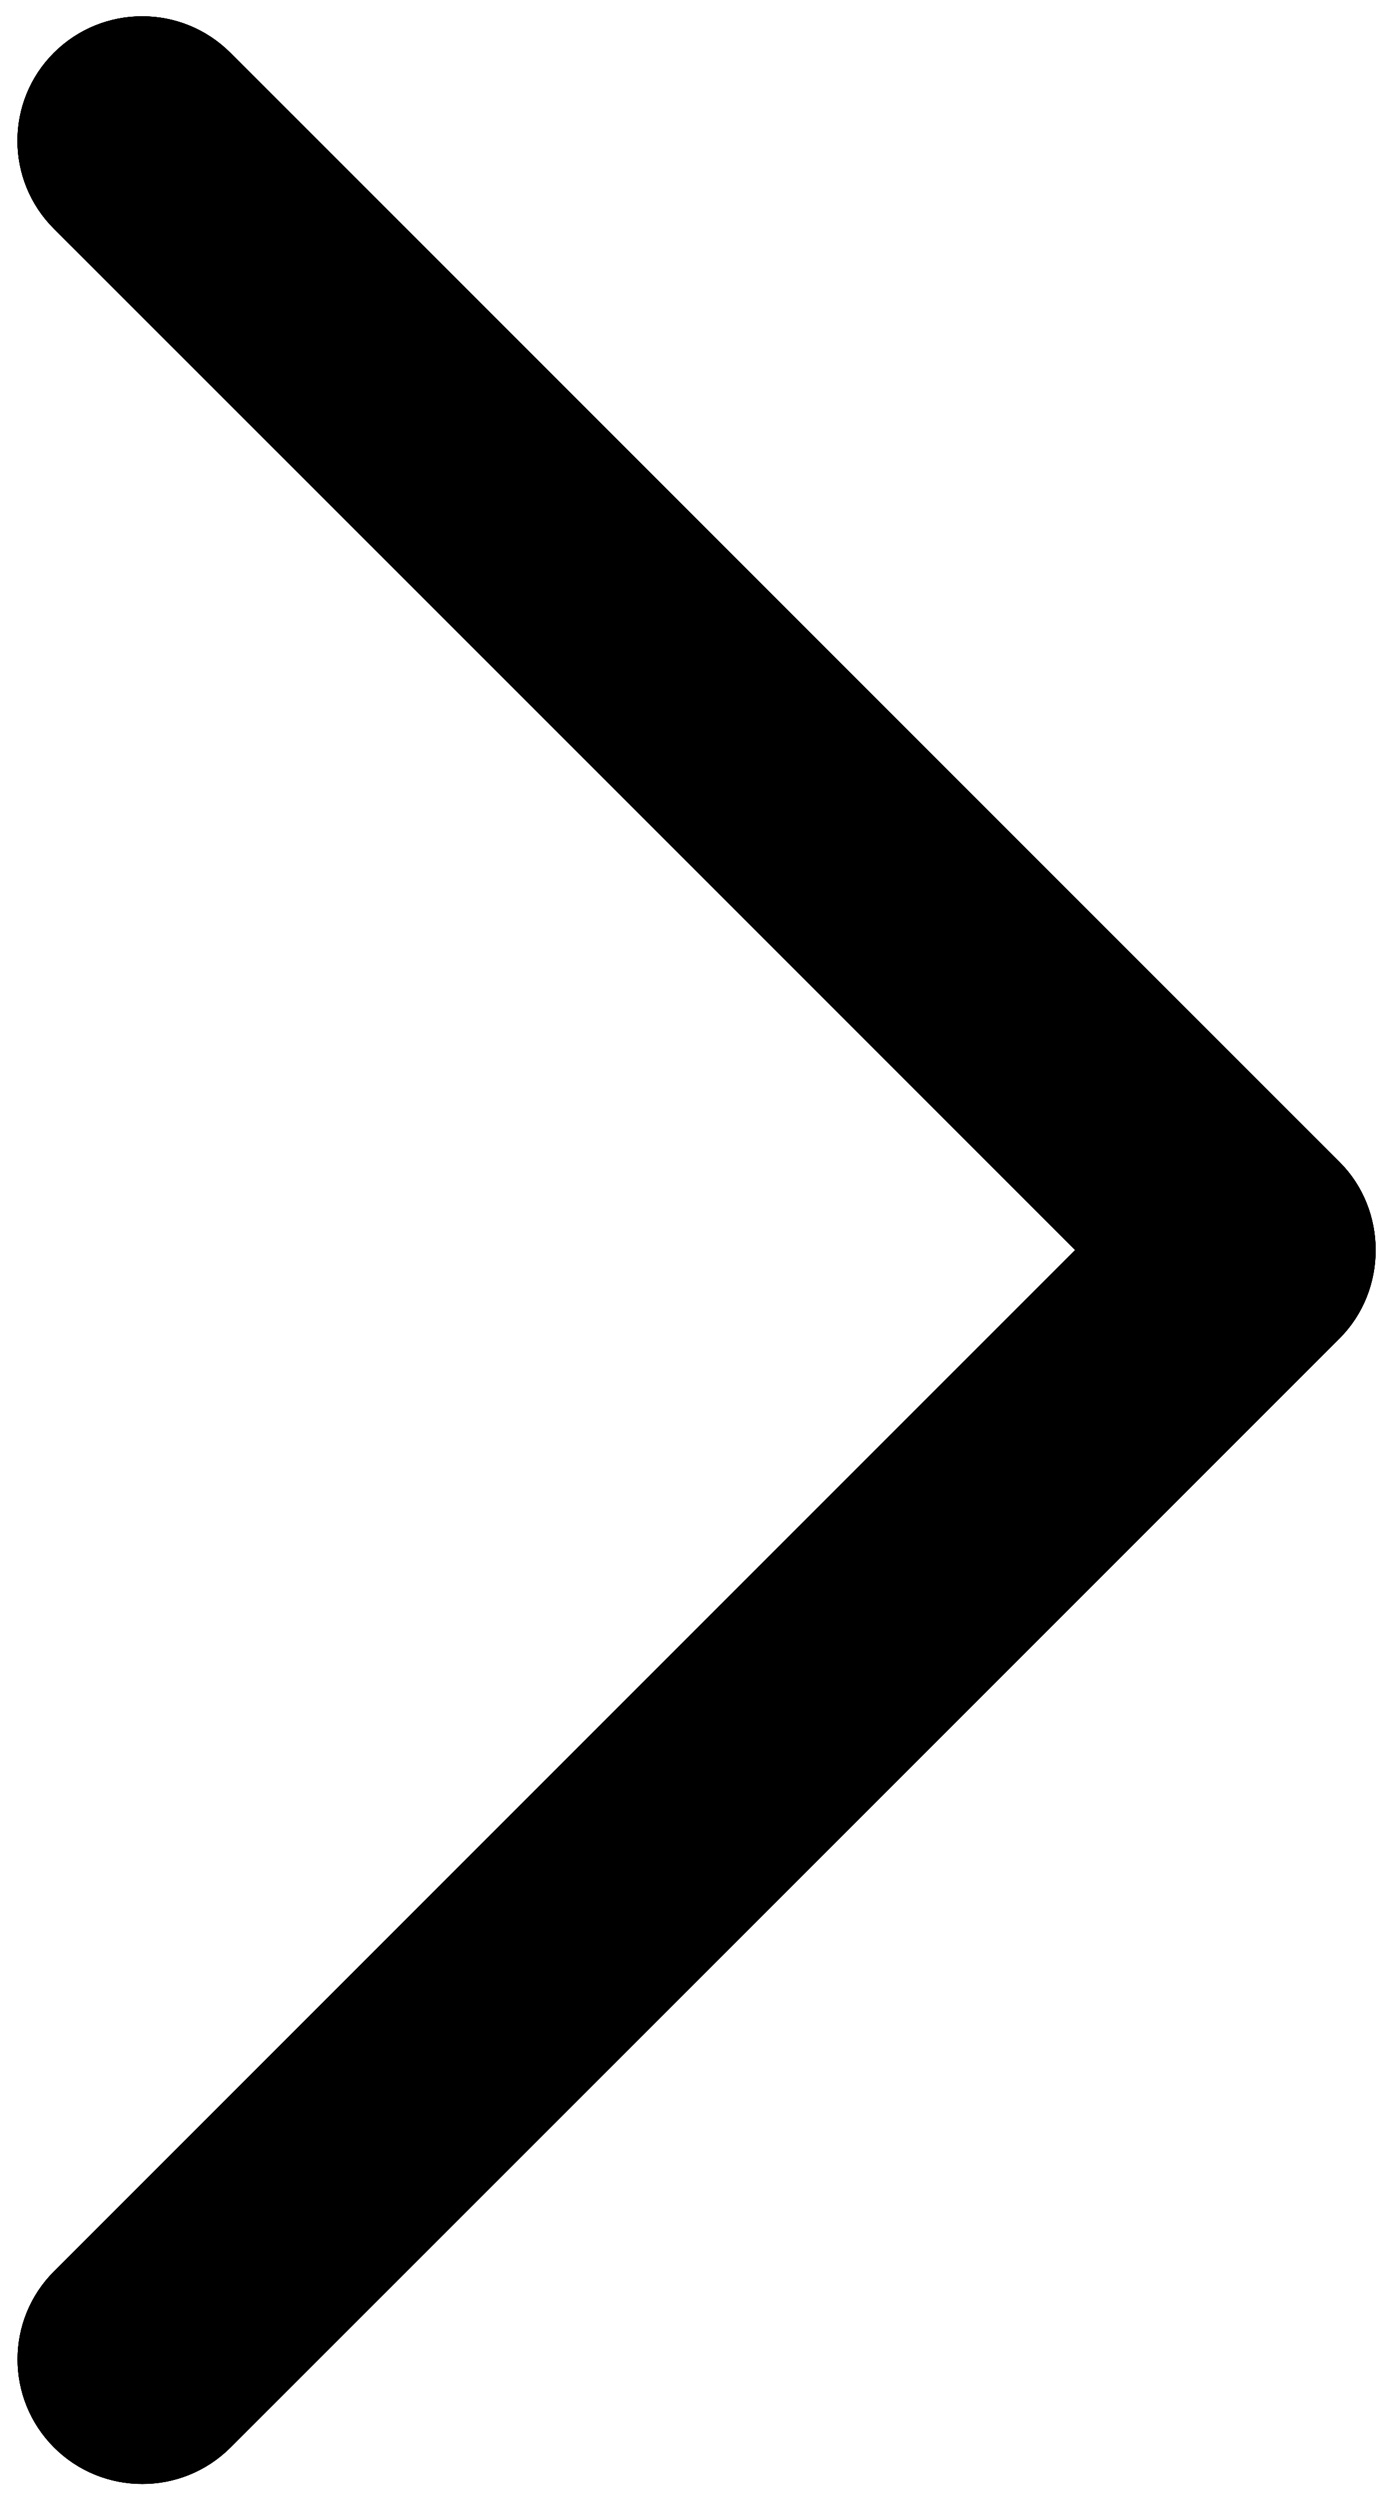 <?xml version="1.0" encoding="UTF-8"?>
<!DOCTYPE svg PUBLIC "-//W3C//DTD SVG 1.1//EN" "http://www.w3.org/Graphics/SVG/1.1/DTD/svg11.dtd">
<svg
    version="1.1"
    xmlns="http://www.w3.org/2000/svg"
    xmlns:xlink="http://www.w3.org/1999/xlink"
    viewBox="0 0 136 244"
>
<style>
use {
    display: none;
}

.default {
    fill: #524847 !important;
    display: block;
}

use:target ~ .default, use:target {
    display: block;
}

#gray:target, #gray-shadow:target {
    fill: #c1d1d0 !important;
}

#white:target, #white-shadow:target {
    fill: #ffffff !important;
}
</style>

<defs>
<filter id="drop-shadow">
    <feGaussianBlur in="SourceAlpha" stdDeviation="0.7" />
    <feOffset dx="0.01" dy="0.01" result="offsetblur" />
    <feFlood flood-color="rgba(0,0,0,1)" />
    <feComposite in2="offsetblur" operator="in" />
    <feMerge>
        <feMergeNode />
        <feMergeNode in="SourceGraphic" />
    </feMerge>
</filter>

<g id="main">
    <path
        d="M 130.778,113.405 22.481,5.144 c -4.752,-4.74 -12.451,-4.74 -17.215,0 -4.752,4.74 -4.752,12.439 0,17.179 L 104.973,121.994 5.278,221.665 c -4.752,4.74 -4.752,12.439 0,17.191 4.752,4.74 12.463,4.74 17.215,0 L 130.79,130.595 c 4.68,-4.691 4.68,-12.511 -0.012,-17.19 z" />
</g>
</defs>

<g>
    <use xlink:href="#main" class="default"></use>
    <use xlink:href="#main" id="gray"></use>
    <use xlink:href="#main" id="white"></use>
    <use xlink:href="#main" id="gray-shadow" filter="url(#drop-shadow)"></use>
    <use xlink:href="#main" id="white-shadow" filter="url(#drop-shadow)"></use>
</g>
</svg>
